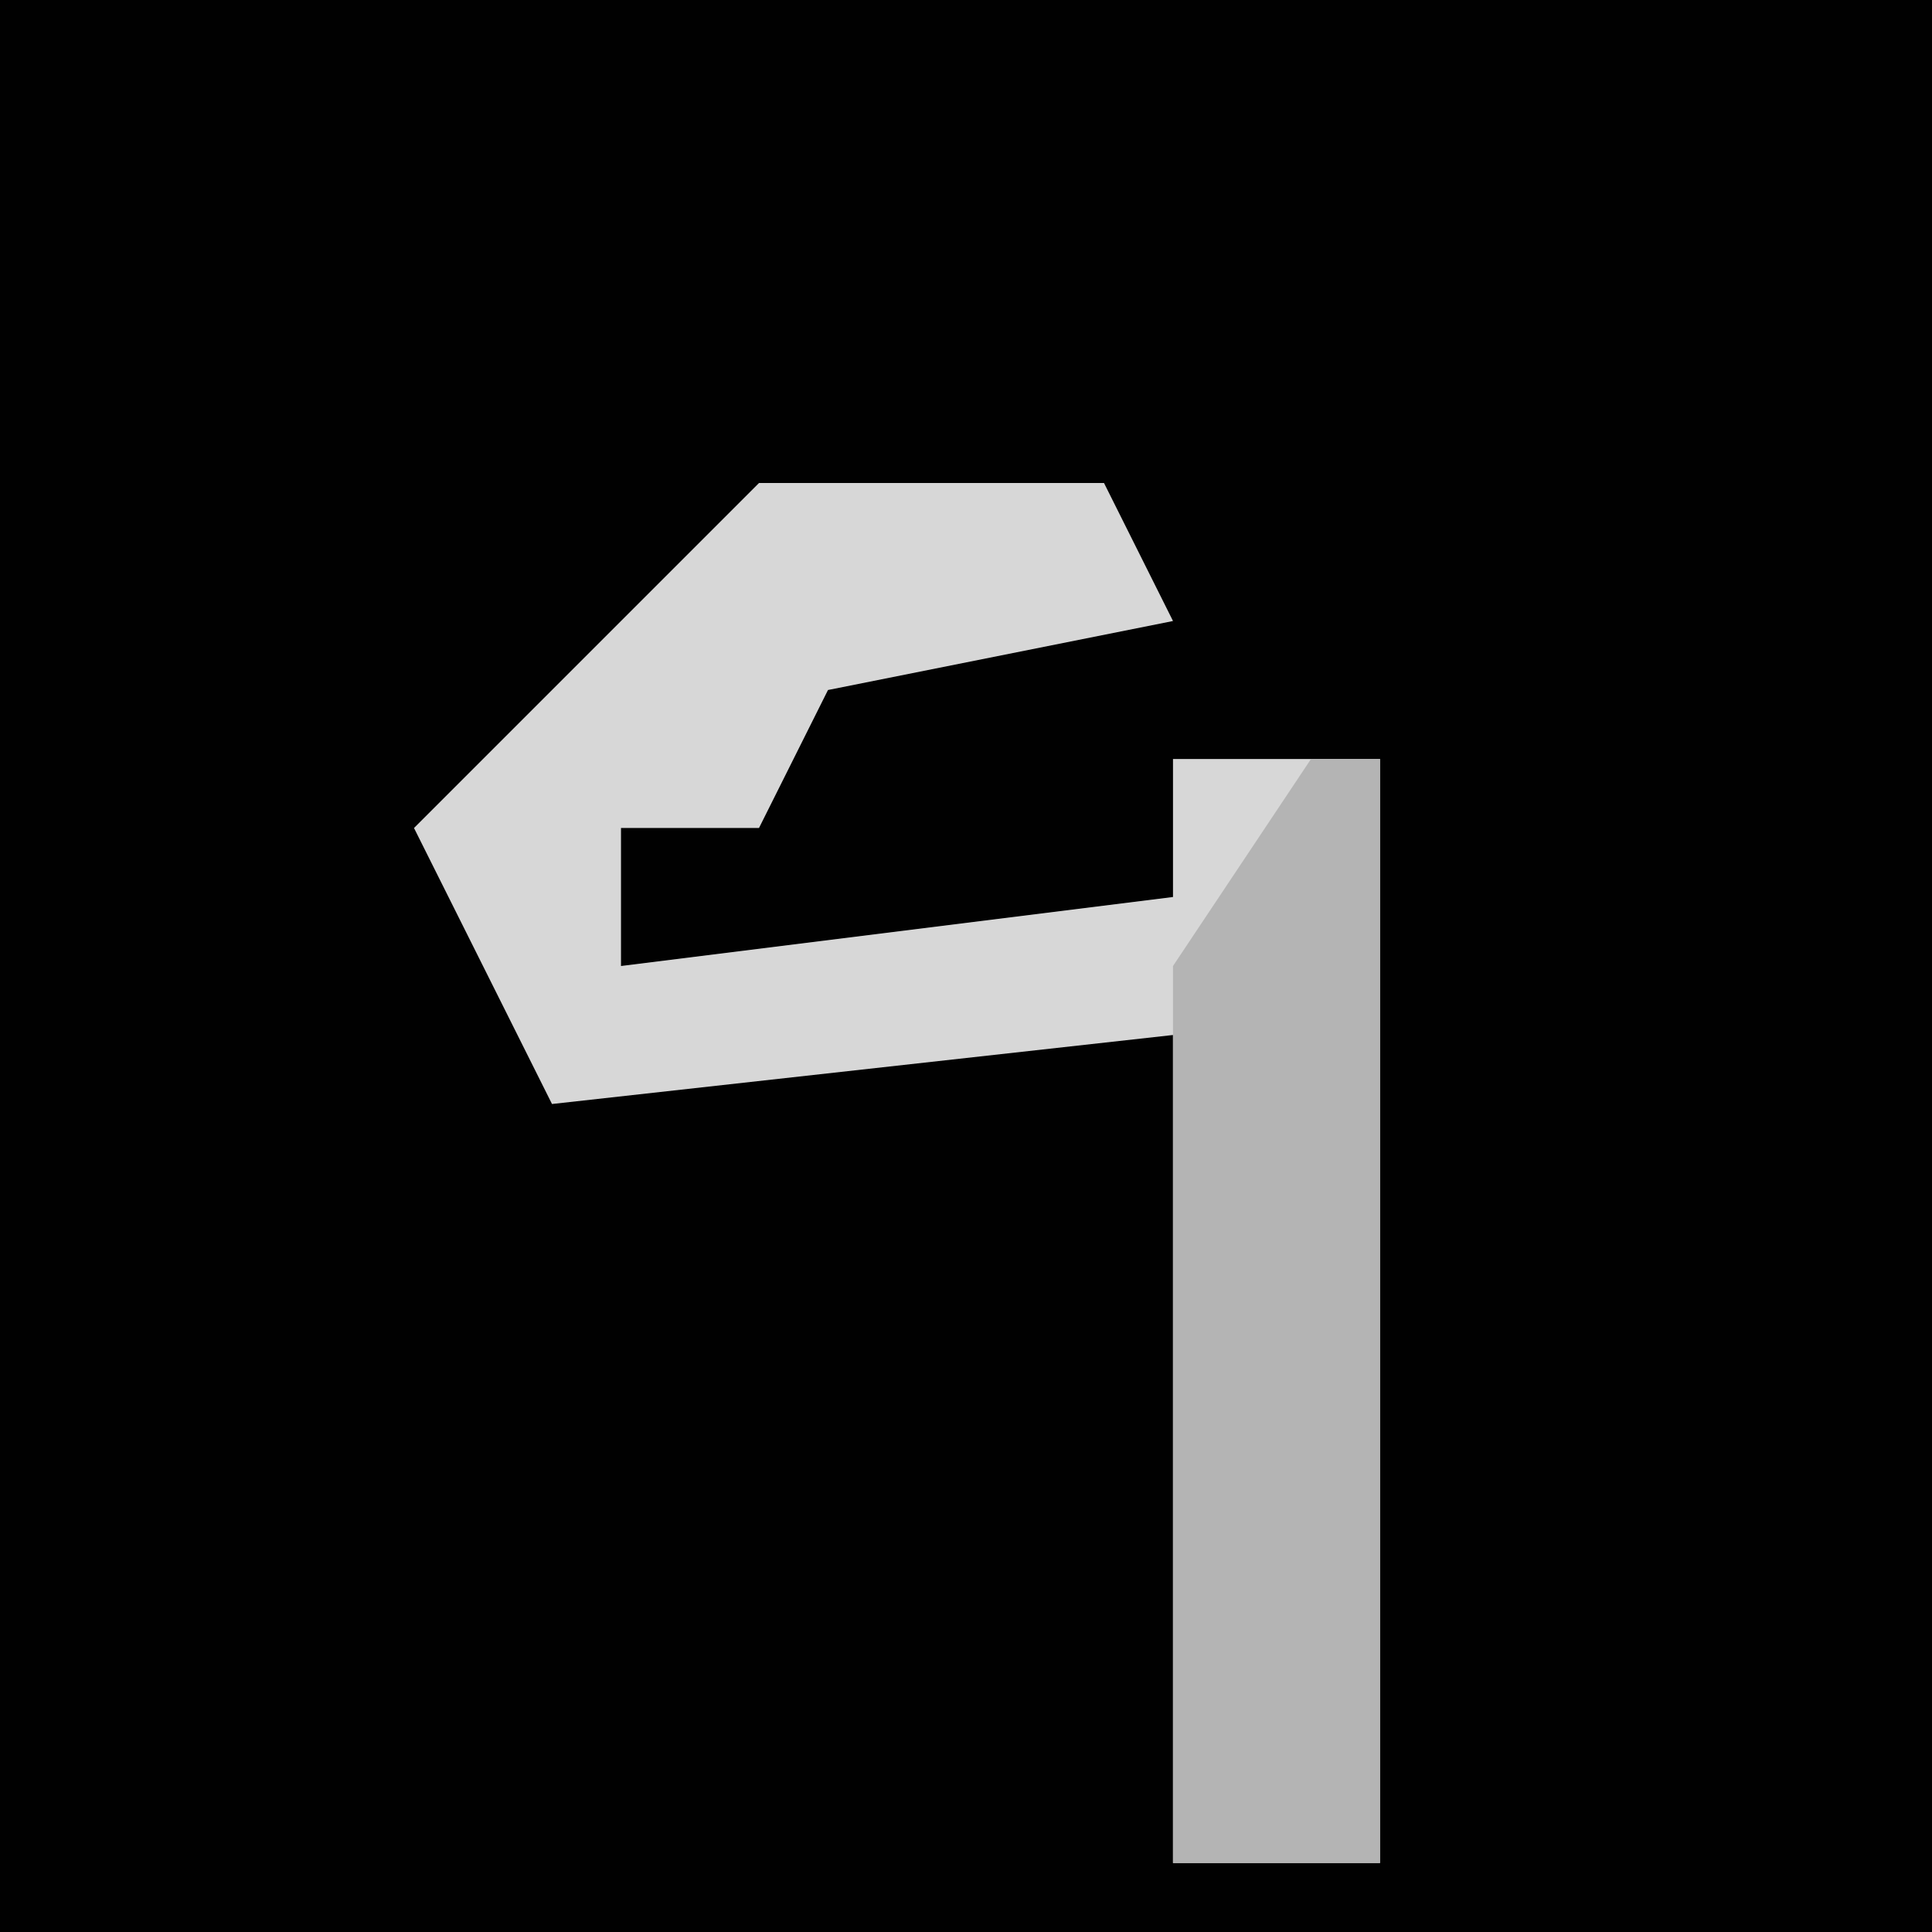 <?xml version="1.0" encoding="UTF-8"?>
<svg version="1.1" xmlns="http://www.w3.org/2000/svg" width="28" height="28">
<path d="M0,0 L28,0 L28,28 L0,28 Z " fill="#010101" transform="translate(0,0)"/>
<path d="M0,0 L5,0 L6,2 L1,3 L0,5 L-2,5 L-2,7 L6,6 L6,4 L9,4 L9,20 L6,20 L6,8 L-3,9 L-5,5 Z " fill="#D7D7D7" transform="translate(11,7)"/>
<path d="M0,0 L1,0 L1,16 L-2,16 L-2,3 Z " fill="#B4B4B4" transform="translate(19,11)"/>
</svg>
